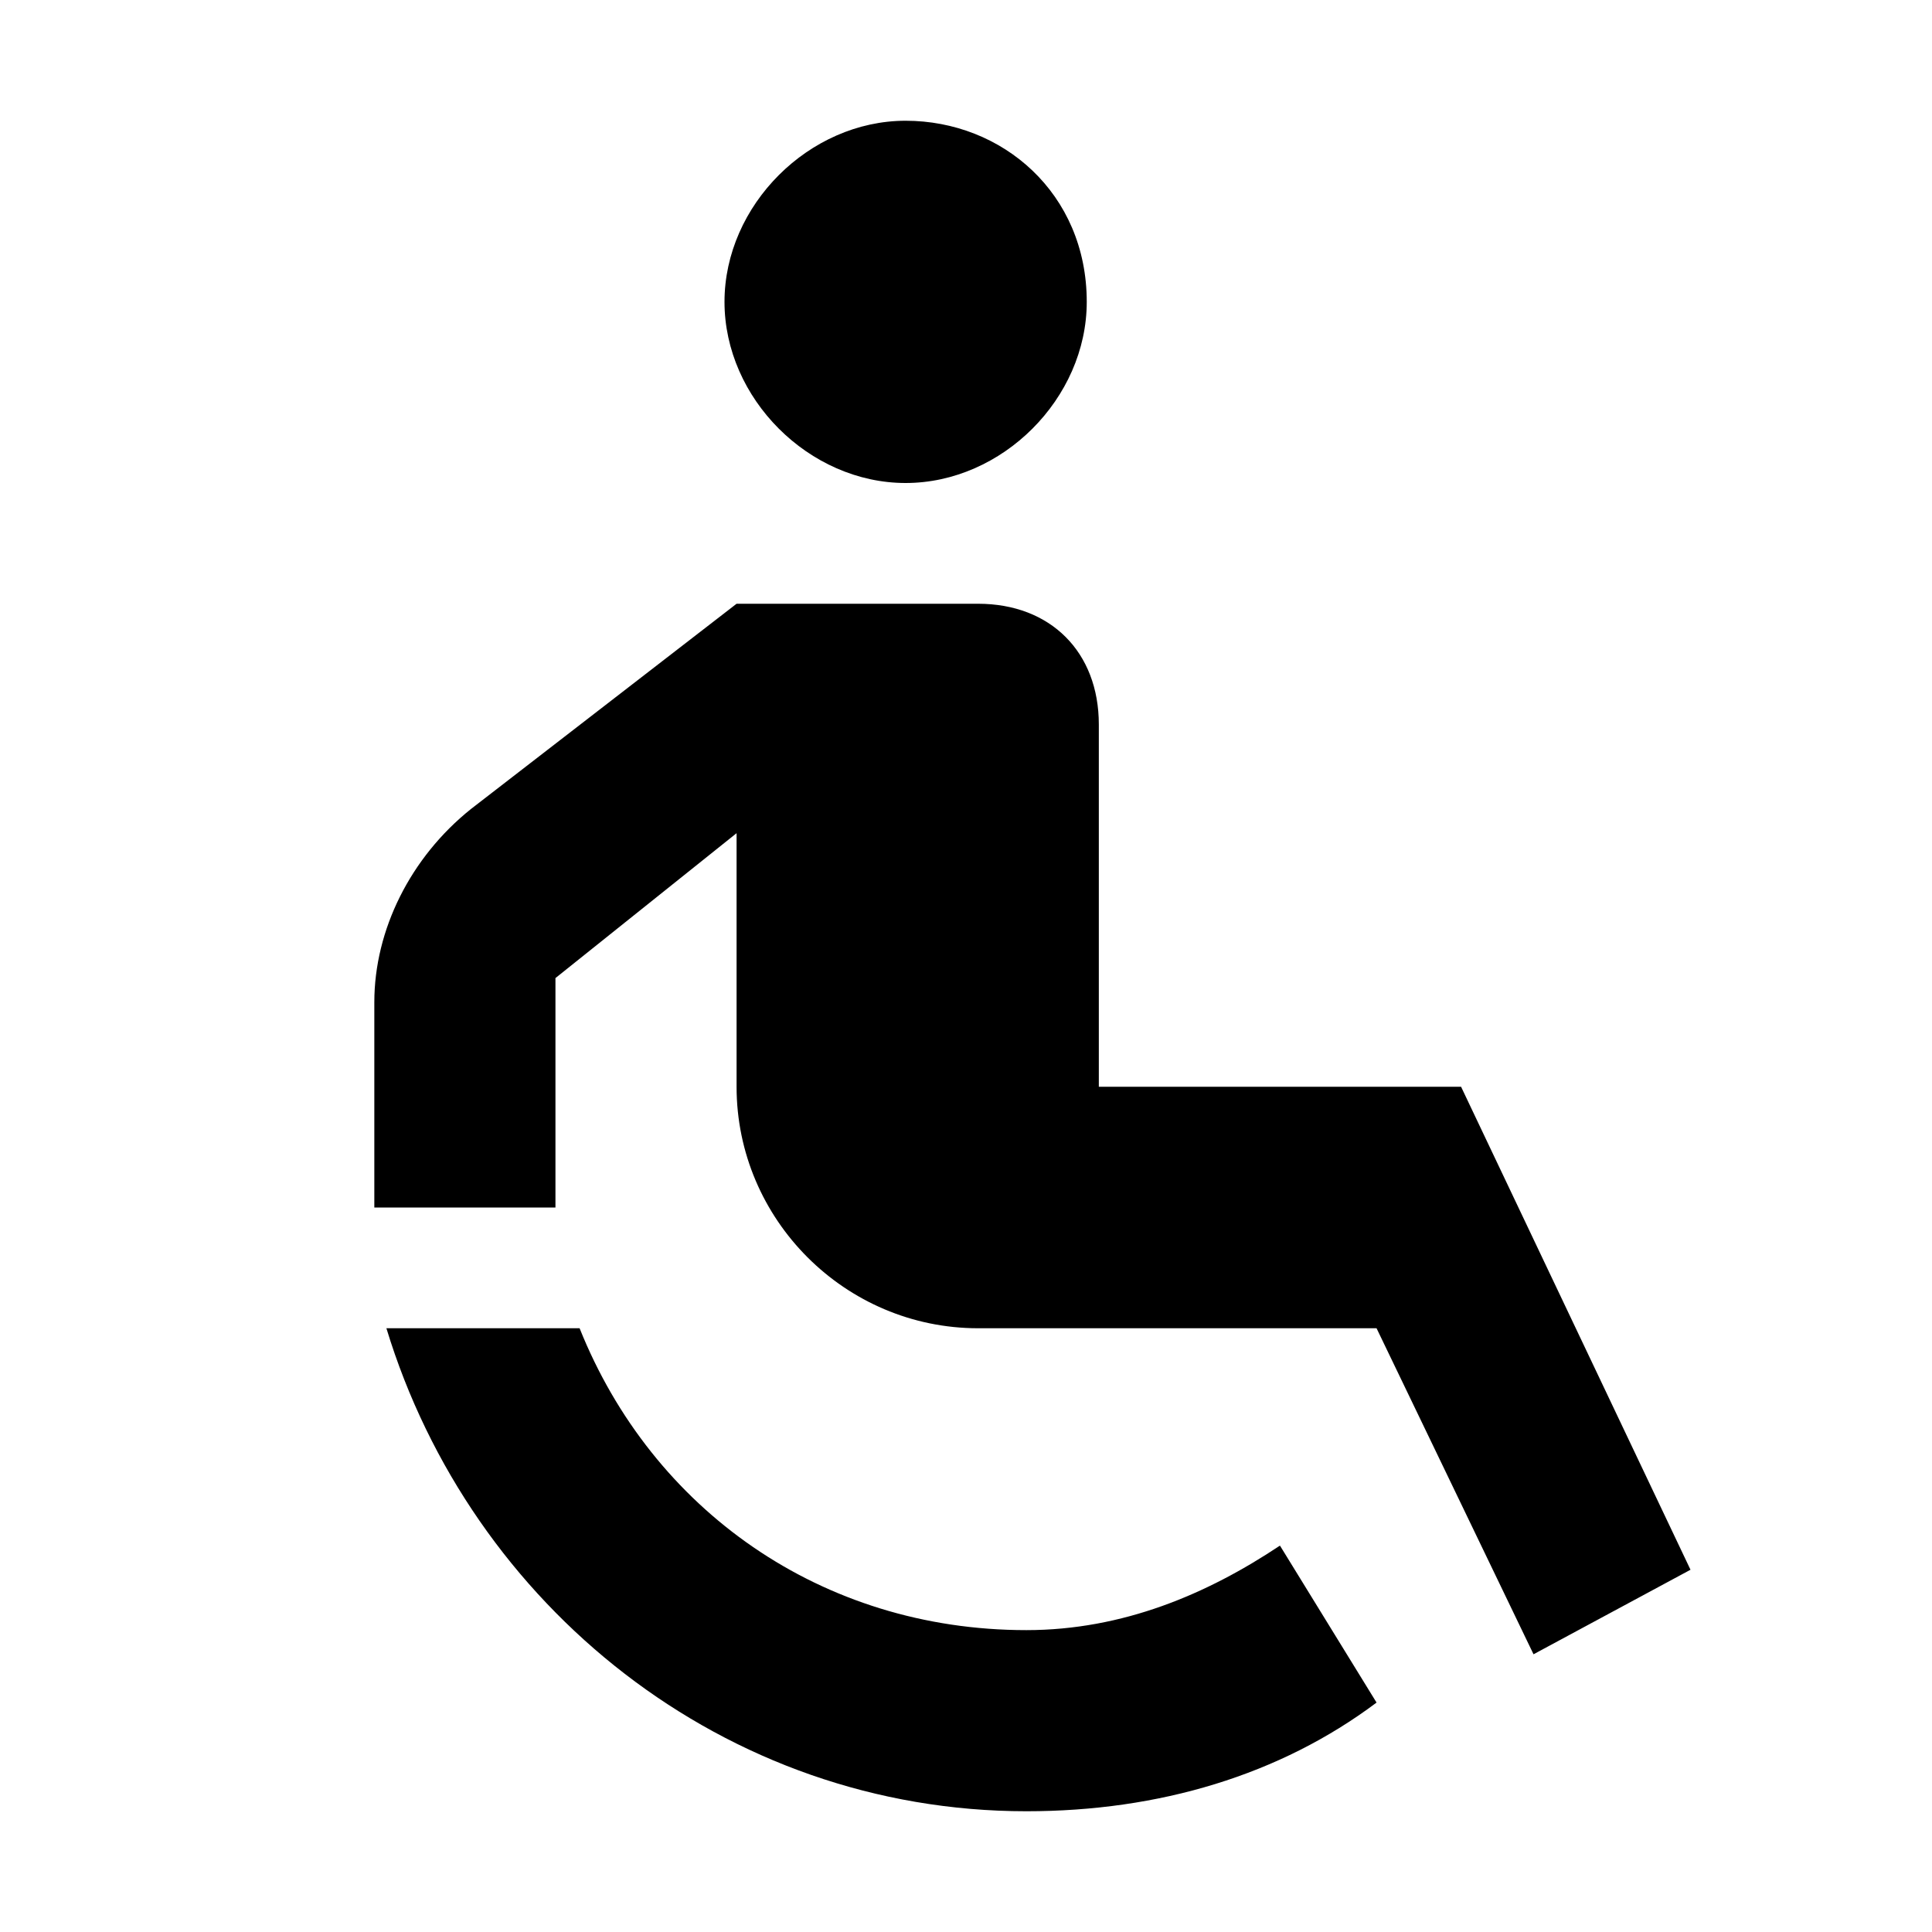 <svg width="16" height="16" viewBox="0 0 16 16" fill="none" xmlns="http://www.w3.org/2000/svg">
<path d="M14 13L12.7 13.7L11.4 11H8.1C7 11 6.1 10.1 6.1 9V7V6.9L4.6 8.1V10H3.1V8.3C3.1 7.7 3.4 7.1 3.9 6.7L6.1 5H8.1C8.7 5 9.1 5.4 9.1 6V9H12.1L14 13ZM8.5 13.5C6.8 13.5 5.4 12.5 4.8 11H3.2C3.9 13.3 6 15 8.5 15C9.6 15 10.6 14.7 11.4 14.1L10.6 12.8C10 13.2 9.3 13.5 8.5 13.5ZM7.5 1C6.7 1 6 1.7 6 2.5C6 3.3 6.7 4 7.5 4C8.3 4 9 3.3 9 2.5C9 1.6 8.3 1 7.5 1Z" fill="black"/>
</svg>
